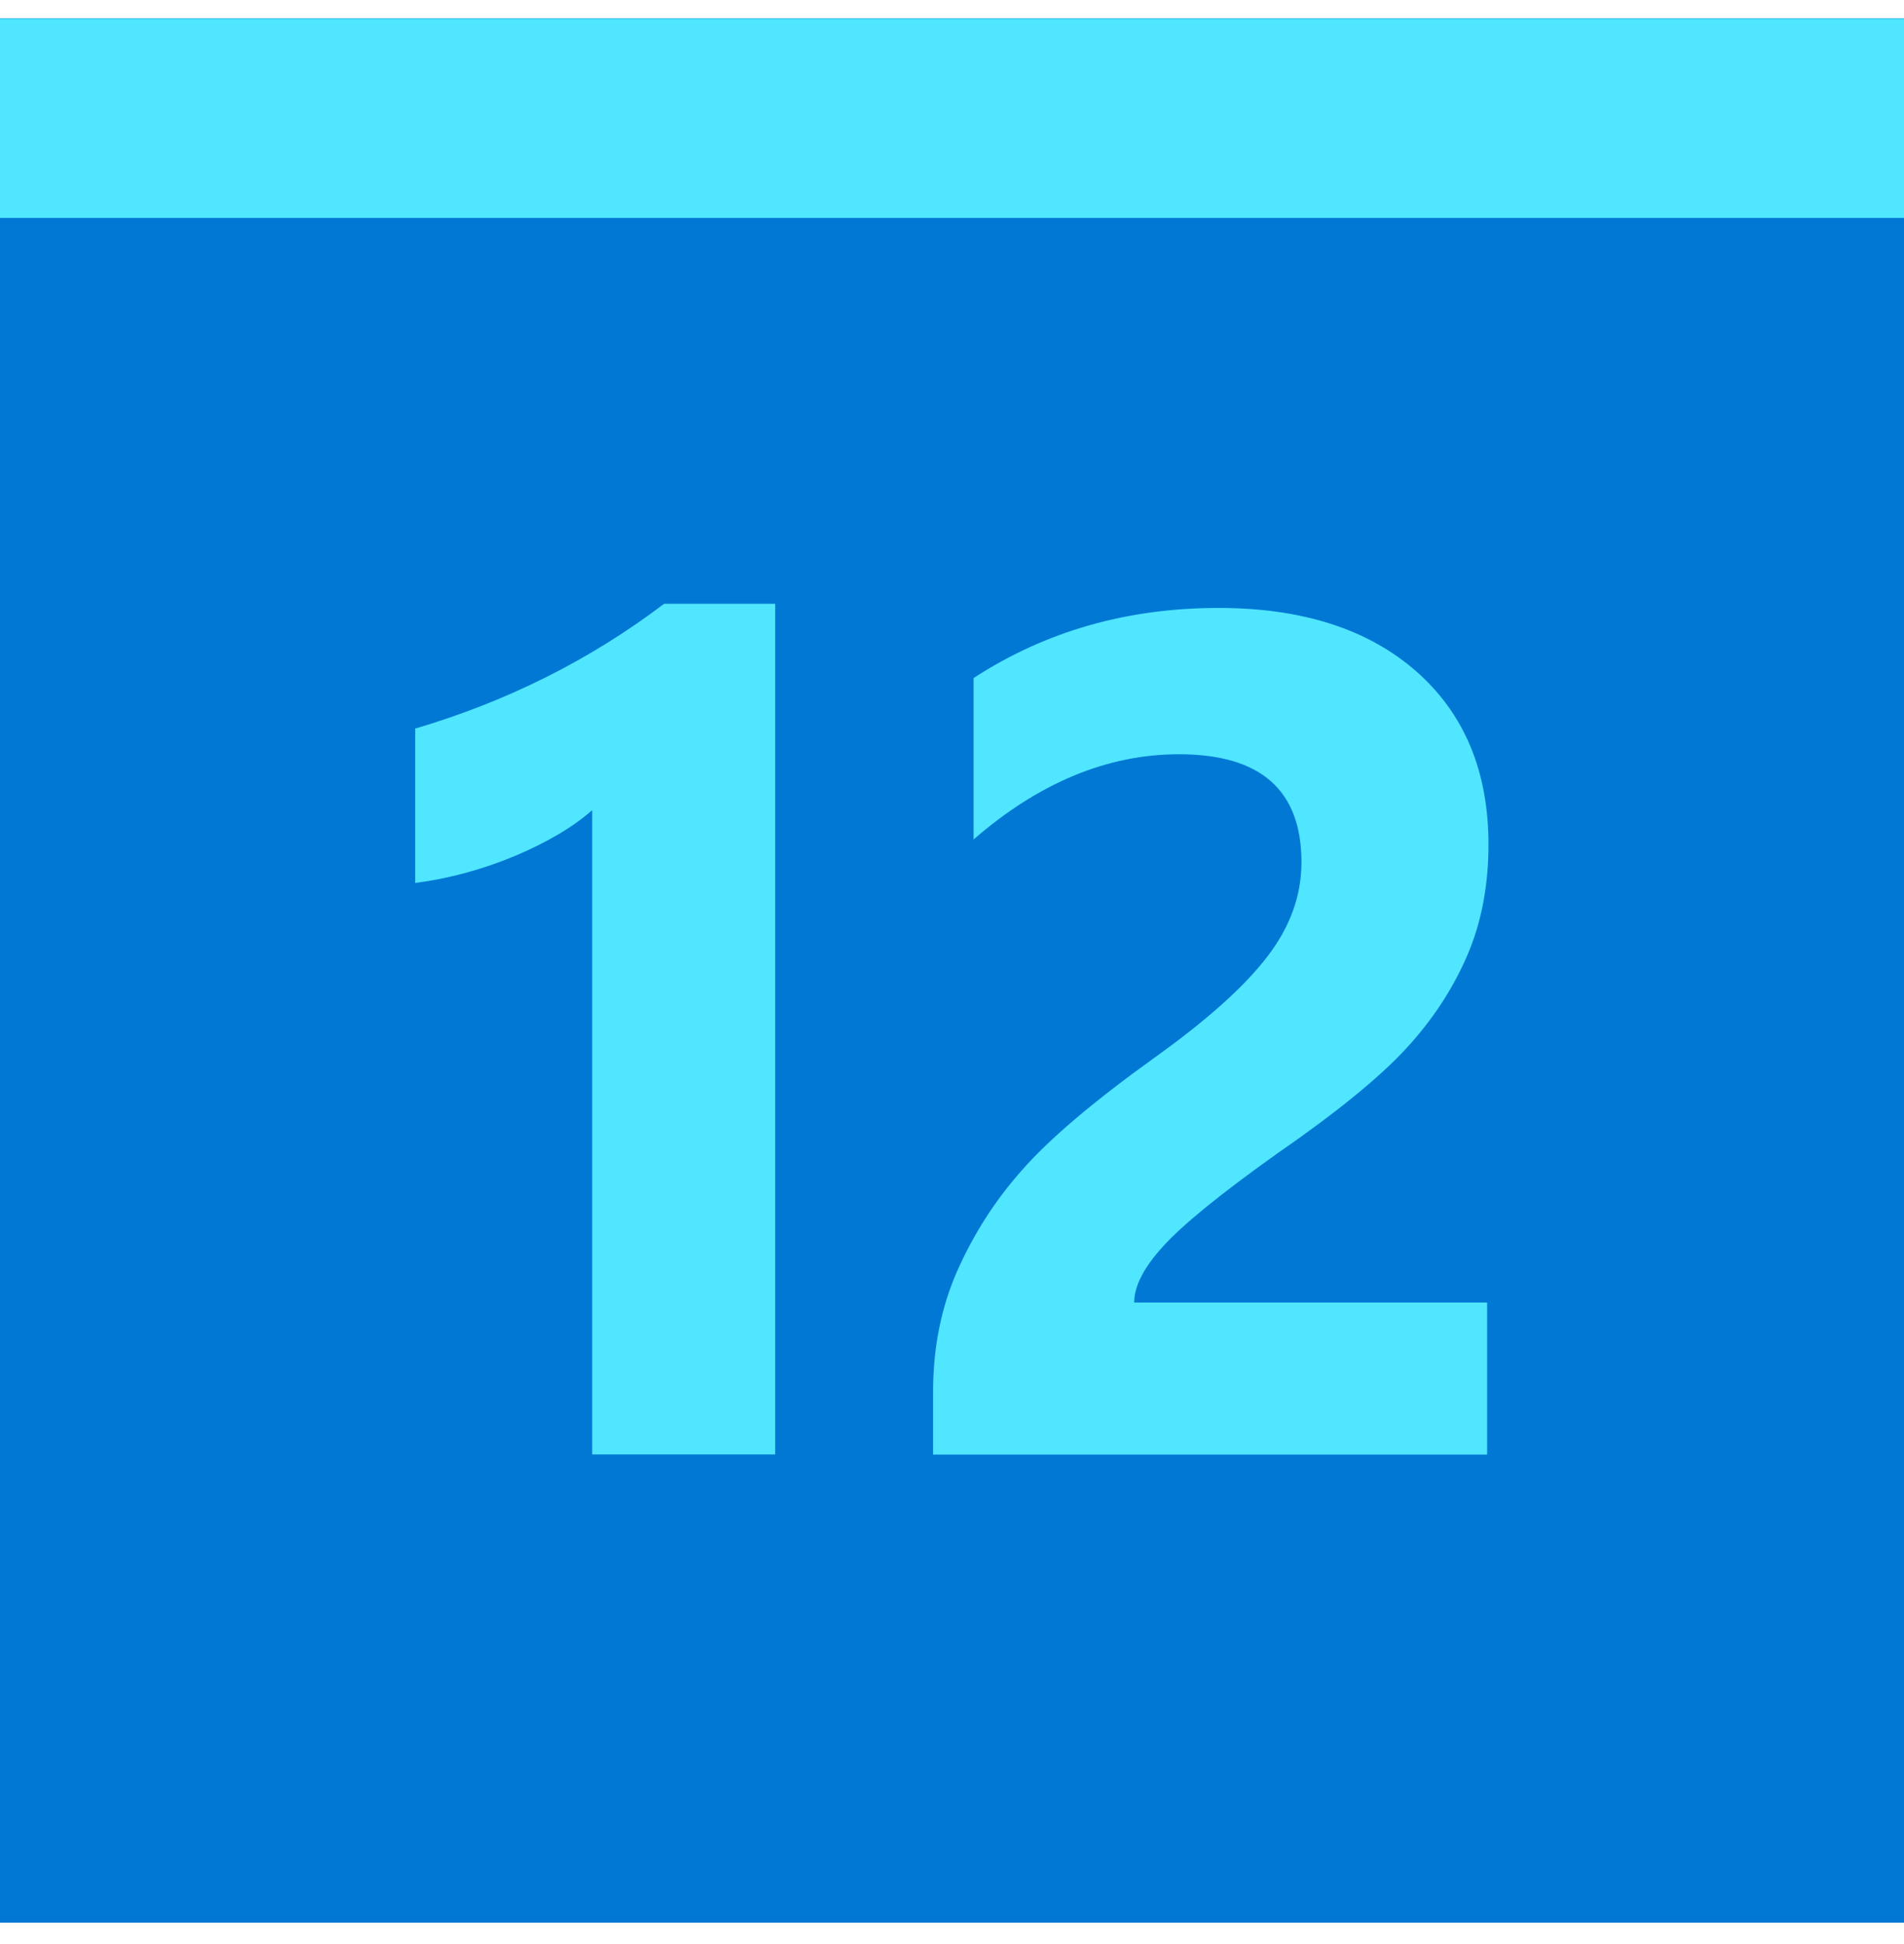 <svg data-slug-id="calender03" viewBox="0 0 48 49" xmlns="http://www.w3.org/2000/svg">
<path d="M0 48.461H48V0.461H0V48.461Z" fill="#0078D4"/>
<path d="M0 5.493H48V0.469H0V5.493Z" fill="#50E6FF"/>
<path d="M19.543 15.21V36.659H14.929V20.42C14.44 20.851 13.791 21.232 12.973 21.578C12.154 21.917 11.319 22.145 10.467 22.255V18.364C12.787 17.679 14.879 16.63 16.743 15.218H19.543V15.21Z" fill="#50E6FF"/>
<path d="M28.593 32.831H37.491V36.663H23.523V35.081C23.523 33.965 23.726 32.958 24.131 32.036C24.536 31.123 25.075 30.268 25.767 29.49C26.45 28.712 27.555 27.773 29.073 26.682C30.423 25.718 31.376 24.863 31.949 24.111C32.523 23.366 32.81 22.571 32.81 21.734C32.81 19.916 31.781 19.011 29.723 19.011C27.918 19.011 26.189 19.73 24.544 21.159V17.09C26.366 15.906 28.424 15.323 30.718 15.323C32.827 15.323 34.488 15.856 35.703 16.921C36.917 17.987 37.525 19.442 37.525 21.286C37.525 22.318 37.347 23.256 36.985 24.094C36.622 24.931 36.108 25.718 35.433 26.445C34.758 27.173 33.678 28.052 32.185 29.084C30.76 30.099 29.807 30.877 29.326 31.41C28.829 31.951 28.593 32.425 28.593 32.831Z" fill="#50E6FF"/>
</svg>
